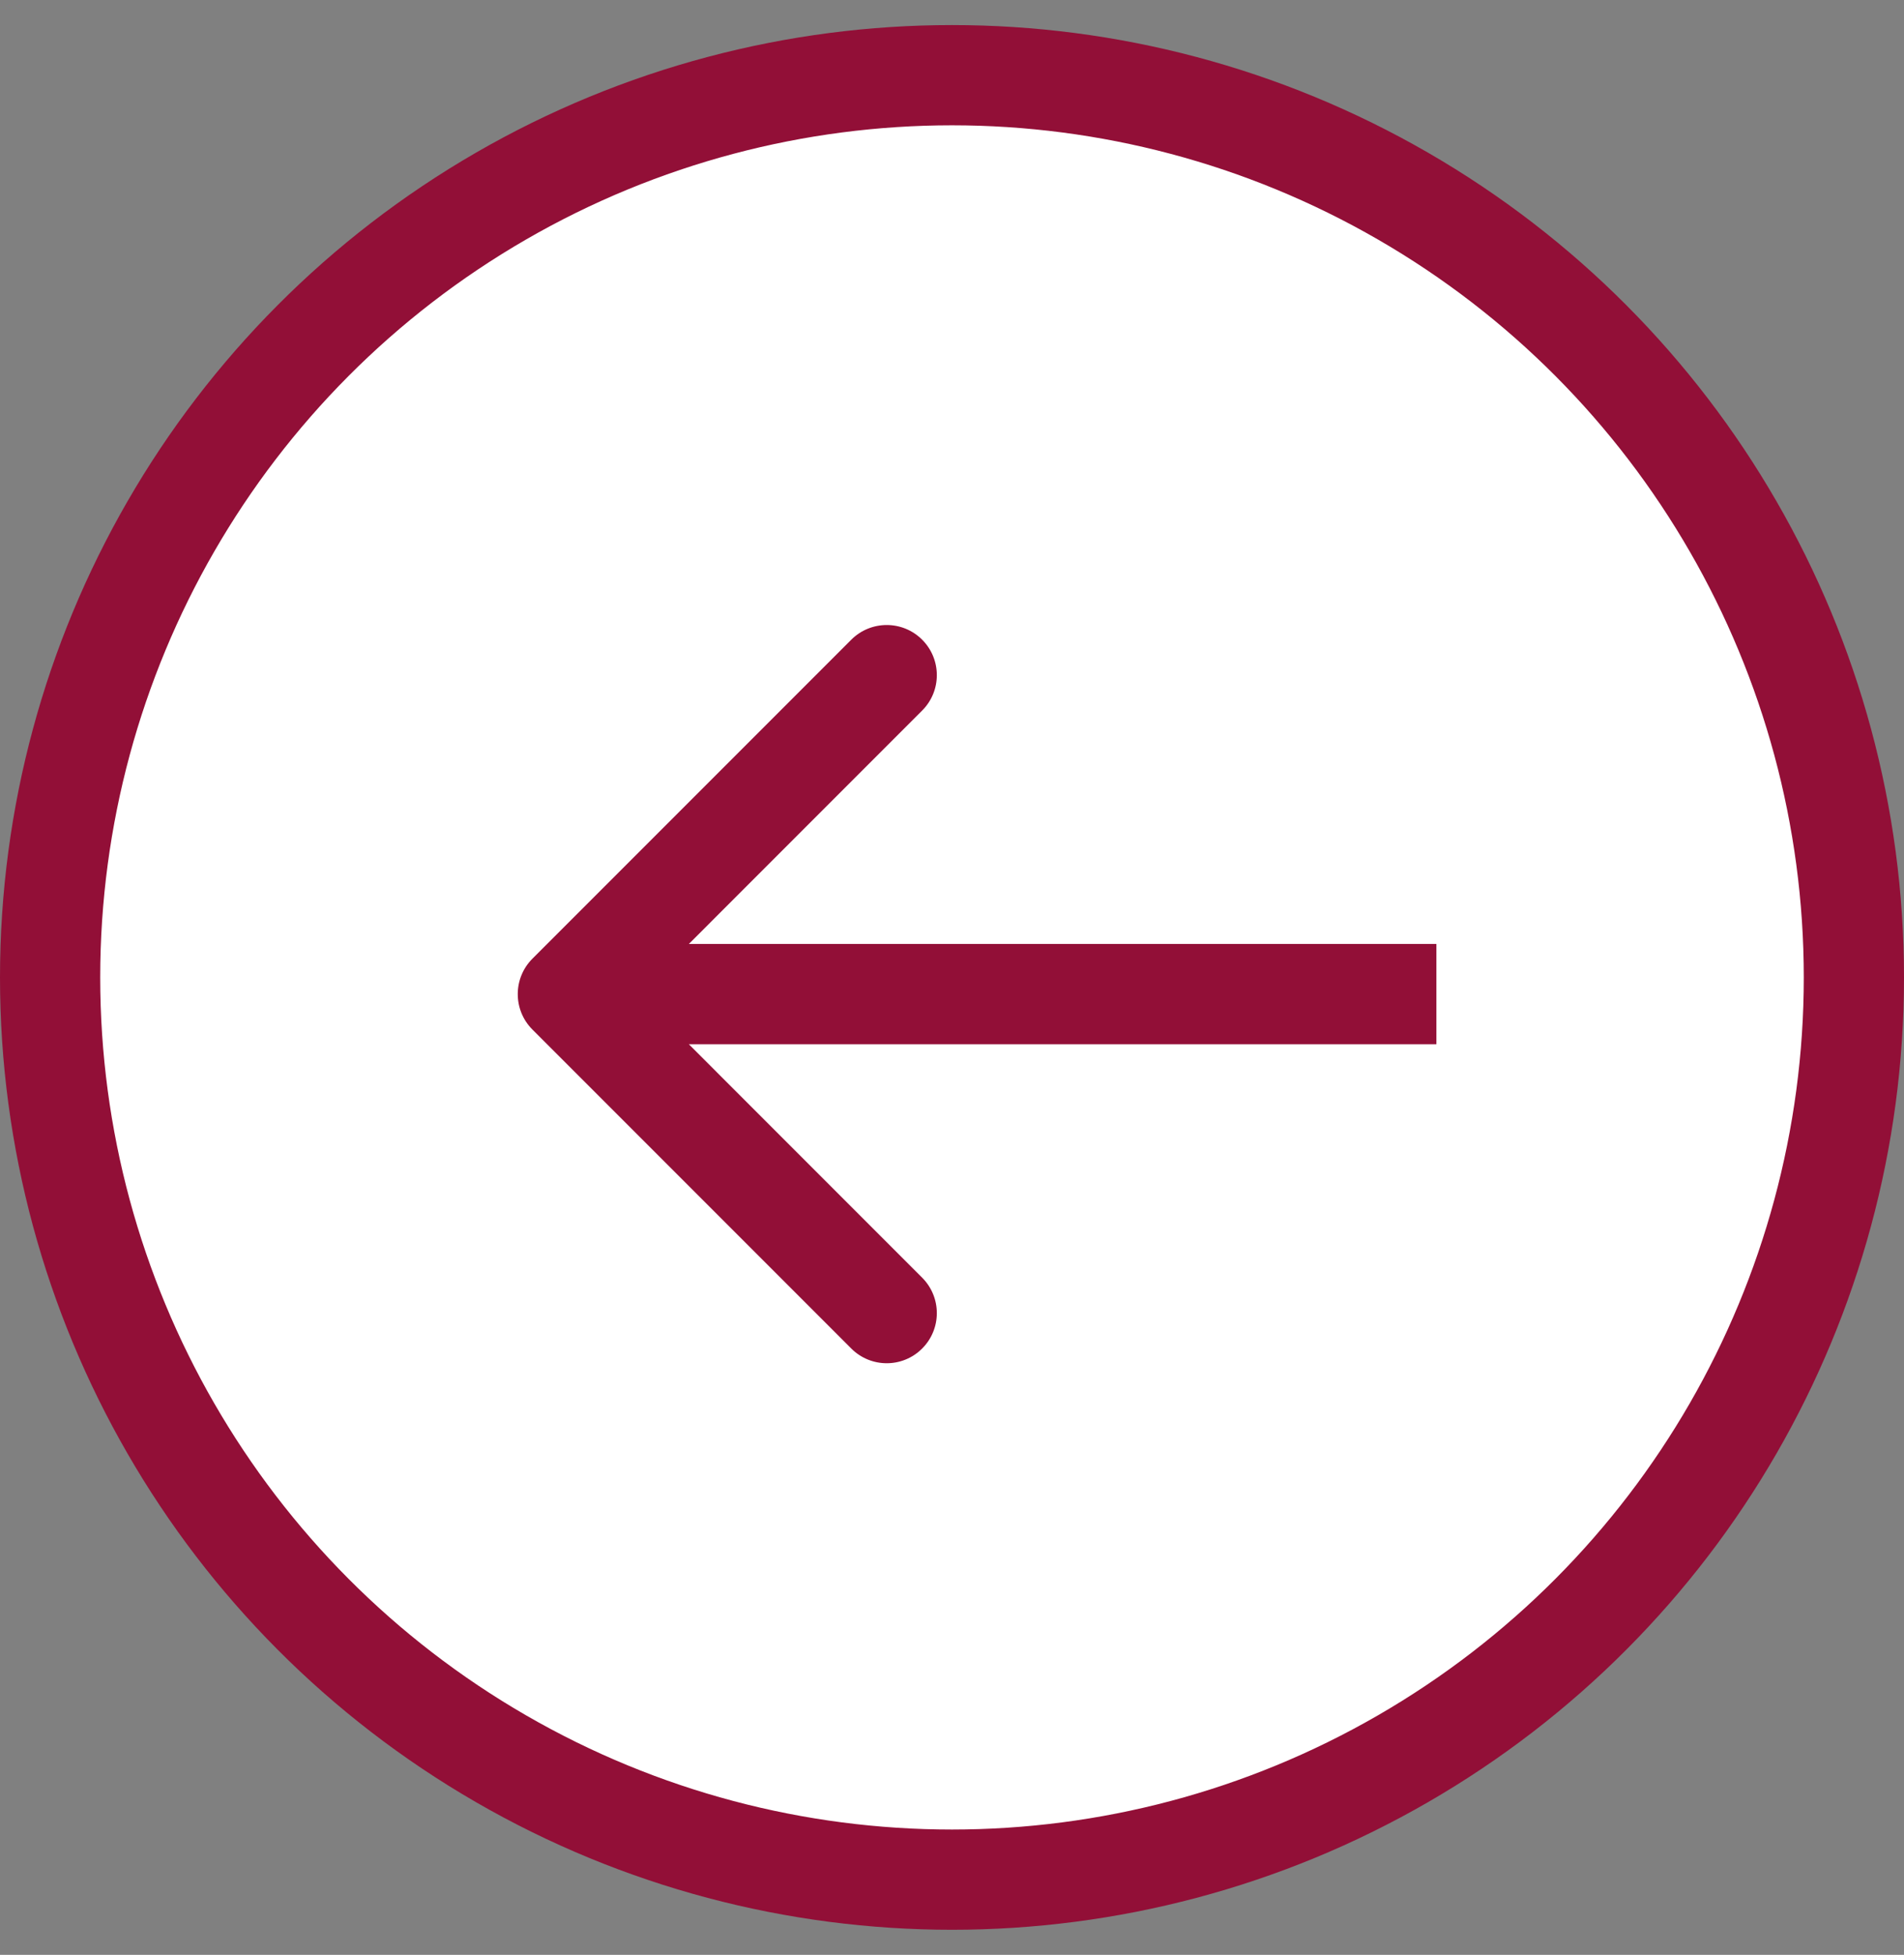 <svg width="38" height="39" viewBox="0 0 38 39" fill="none" xmlns="http://www.w3.org/2000/svg">
<rect x="0" y="0" width="38" height="39" fill="#808080" stroke="none"/>
<g id="Group 1115">
<circle id="Ellipse 148" cx="19" cy="19.5" r="18" fill="white" stroke="#920F37" stroke-width="2"/>
<path id="Arrow 1" d="M10.626 19.126C10.236 19.517 10.236 20.15 10.626 20.54L16.99 26.904C17.381 27.295 18.014 27.295 18.404 26.904C18.795 26.514 18.795 25.881 18.404 25.49L12.748 19.833L18.404 14.176C18.795 13.786 18.795 13.153 18.404 12.762C18.014 12.372 17.381 12.372 16.99 12.762L10.626 19.126ZM28.667 18.833L11.333 18.833L11.333 20.833L28.667 20.833L28.667 18.833Z" fill="#920F37"/>
</g>
</svg>
